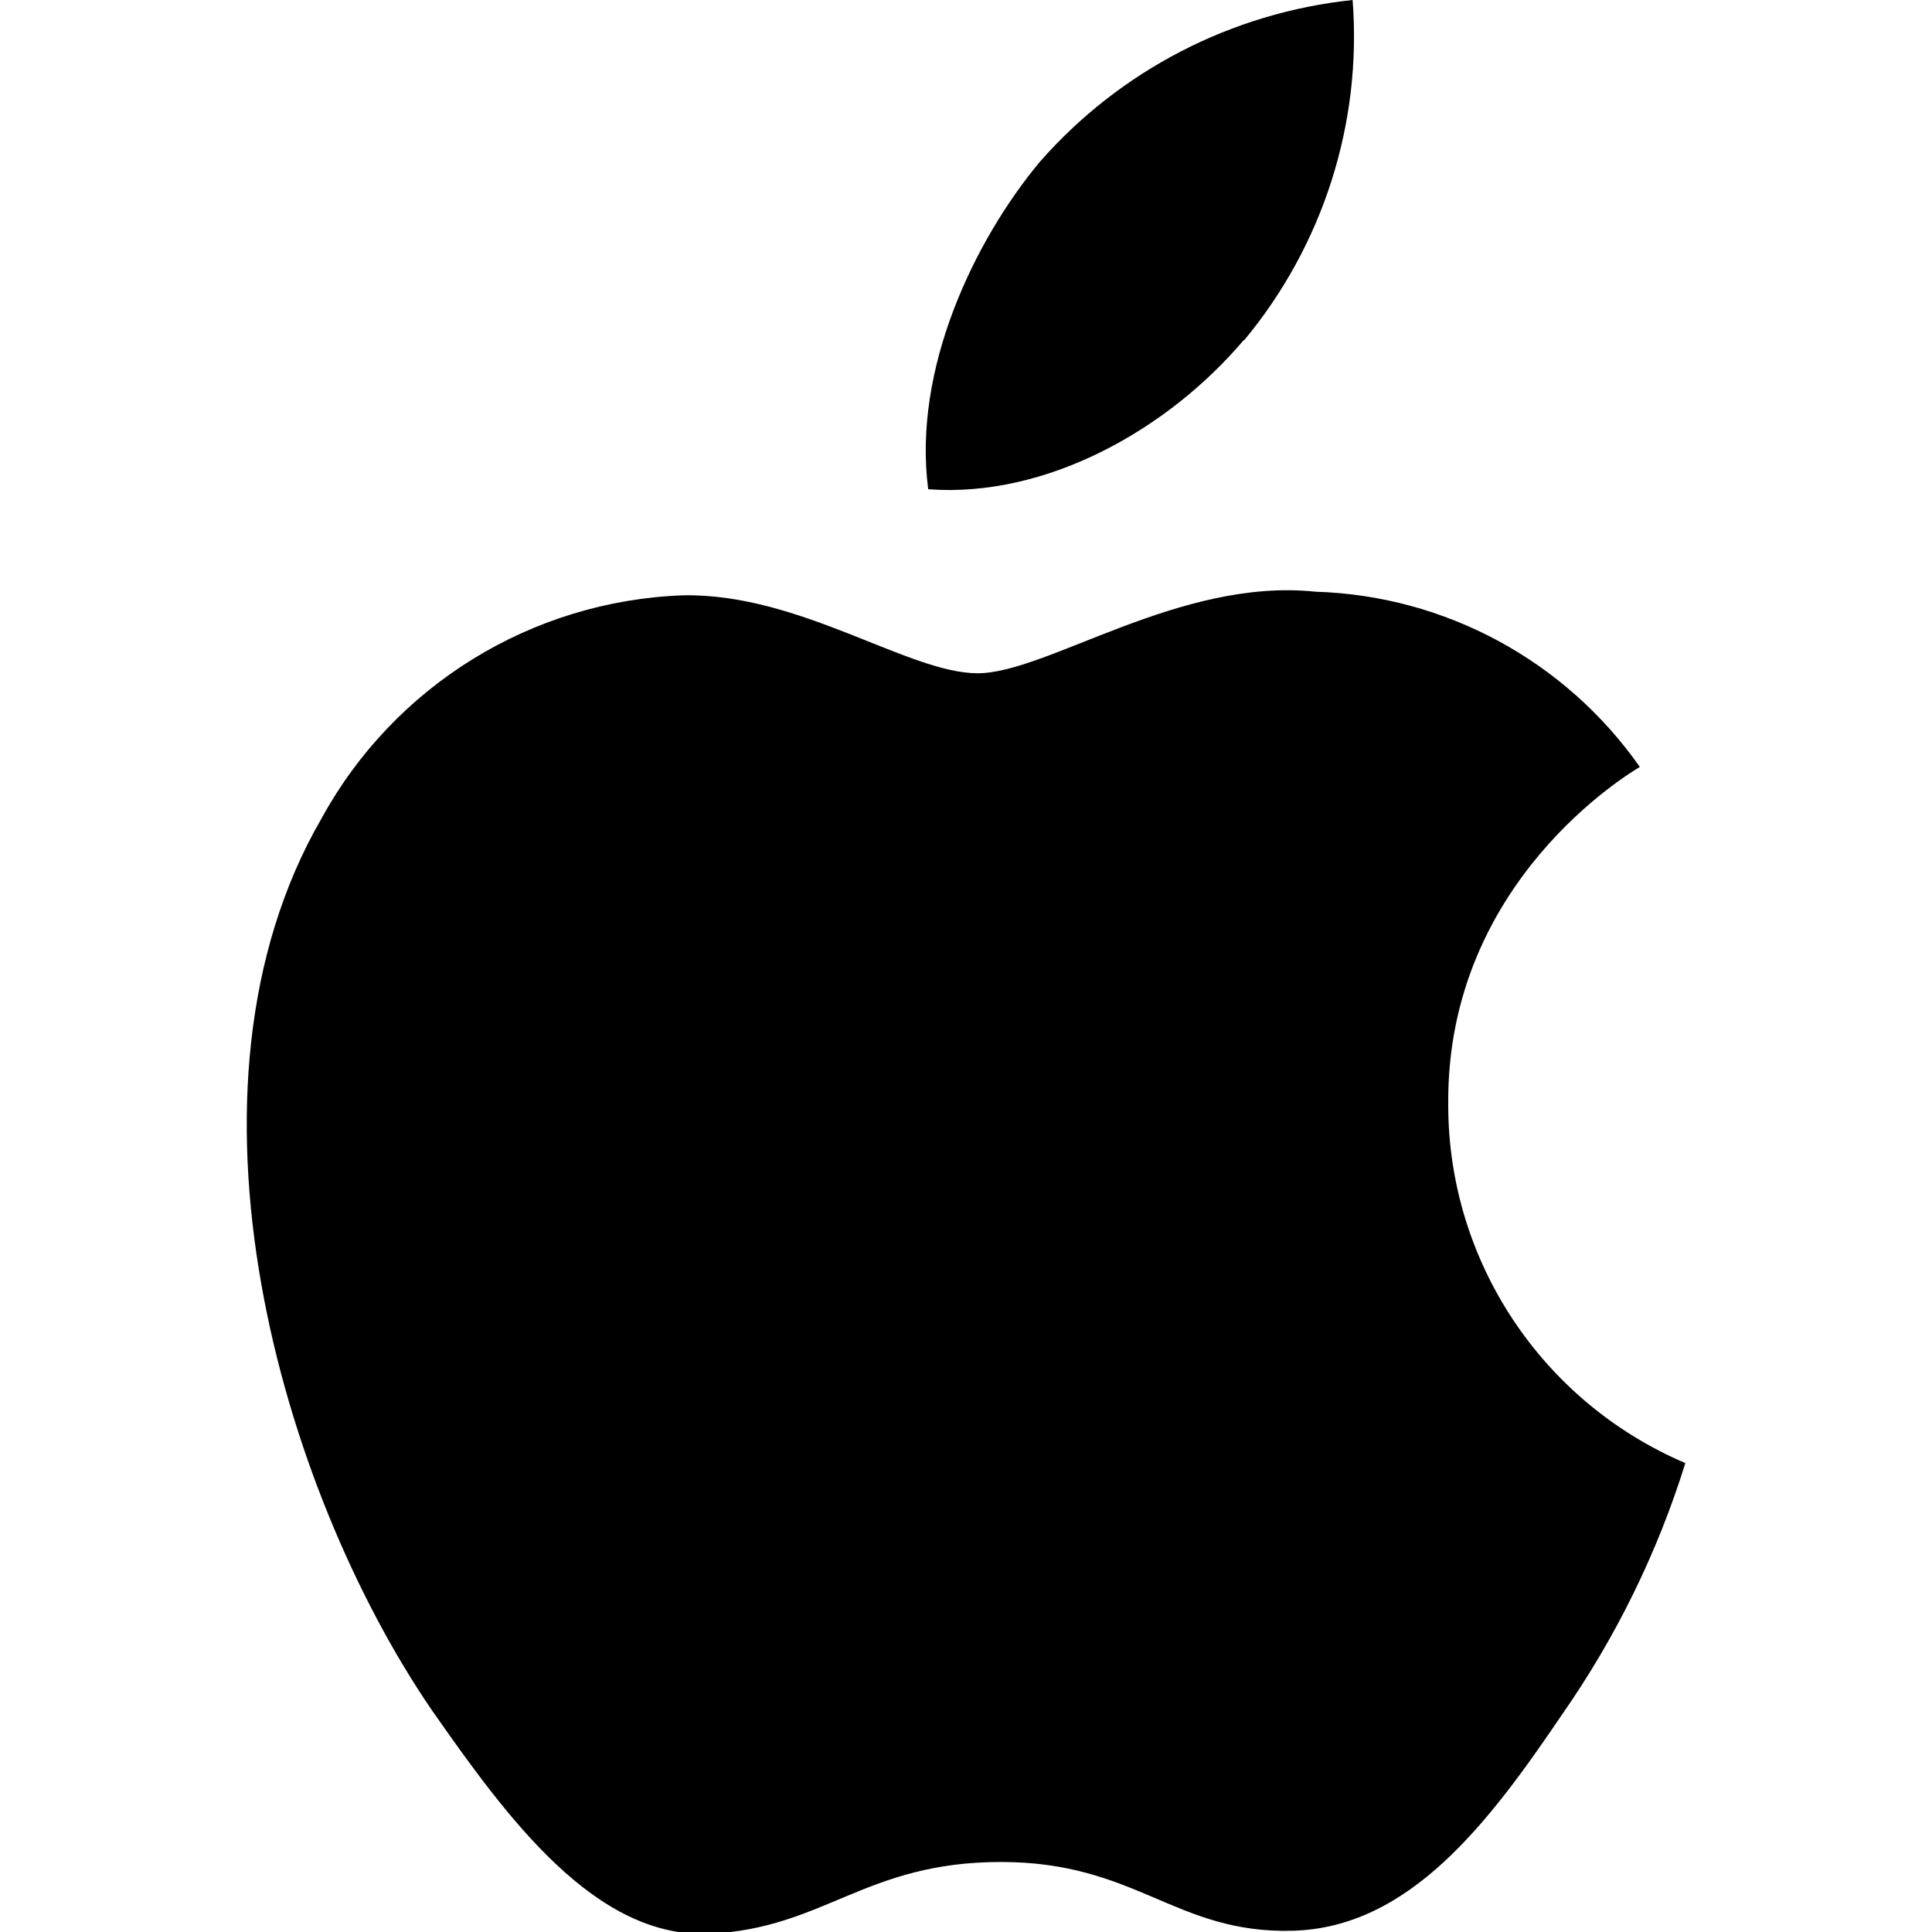 <svg viewBox="0 0 100 100" xmlns="http://www.w3.org/2000/svg"><g transform="translate(12.771 0) scale(1.695)"><g><path d="M36.69 33.72c-.06-6.82 5.59-10.14 5.85-10.3v-.001c-2.28-3.25-5.95-5.23-9.9-5.35 -4.16-.44-8.2 2.49-10.32 2.49 -2.12 0-5.43-2.45-9-2.38v0c-4.63.17-8.82 2.76-11.04 6.82 -4.8 8.3-1.22 20.51 3.37 27.22 2.3 3.29 5 7 8.5 6.83 3.5-.17 4.73-2.19 8.88-2.19s5.32 2.19 8.9 2.1c3.58-.09 6-3.3 8.24-6.61v0c1.64-2.35 2.91-4.94 3.76-7.67l0-.001c-4.38-1.87-7.23-6.16-7.24-10.91Z"/><path d="M30.45 10.4v0c2.42-2.91 3.61-6.64 3.32-10.4v0c-3.7.39-7.1 2.15-9.55 4.94 -2 2.4-3.89 6.33-3.41 10 3.61.27 7.32-1.82 9.64-4.56Z"/></g></g></svg>